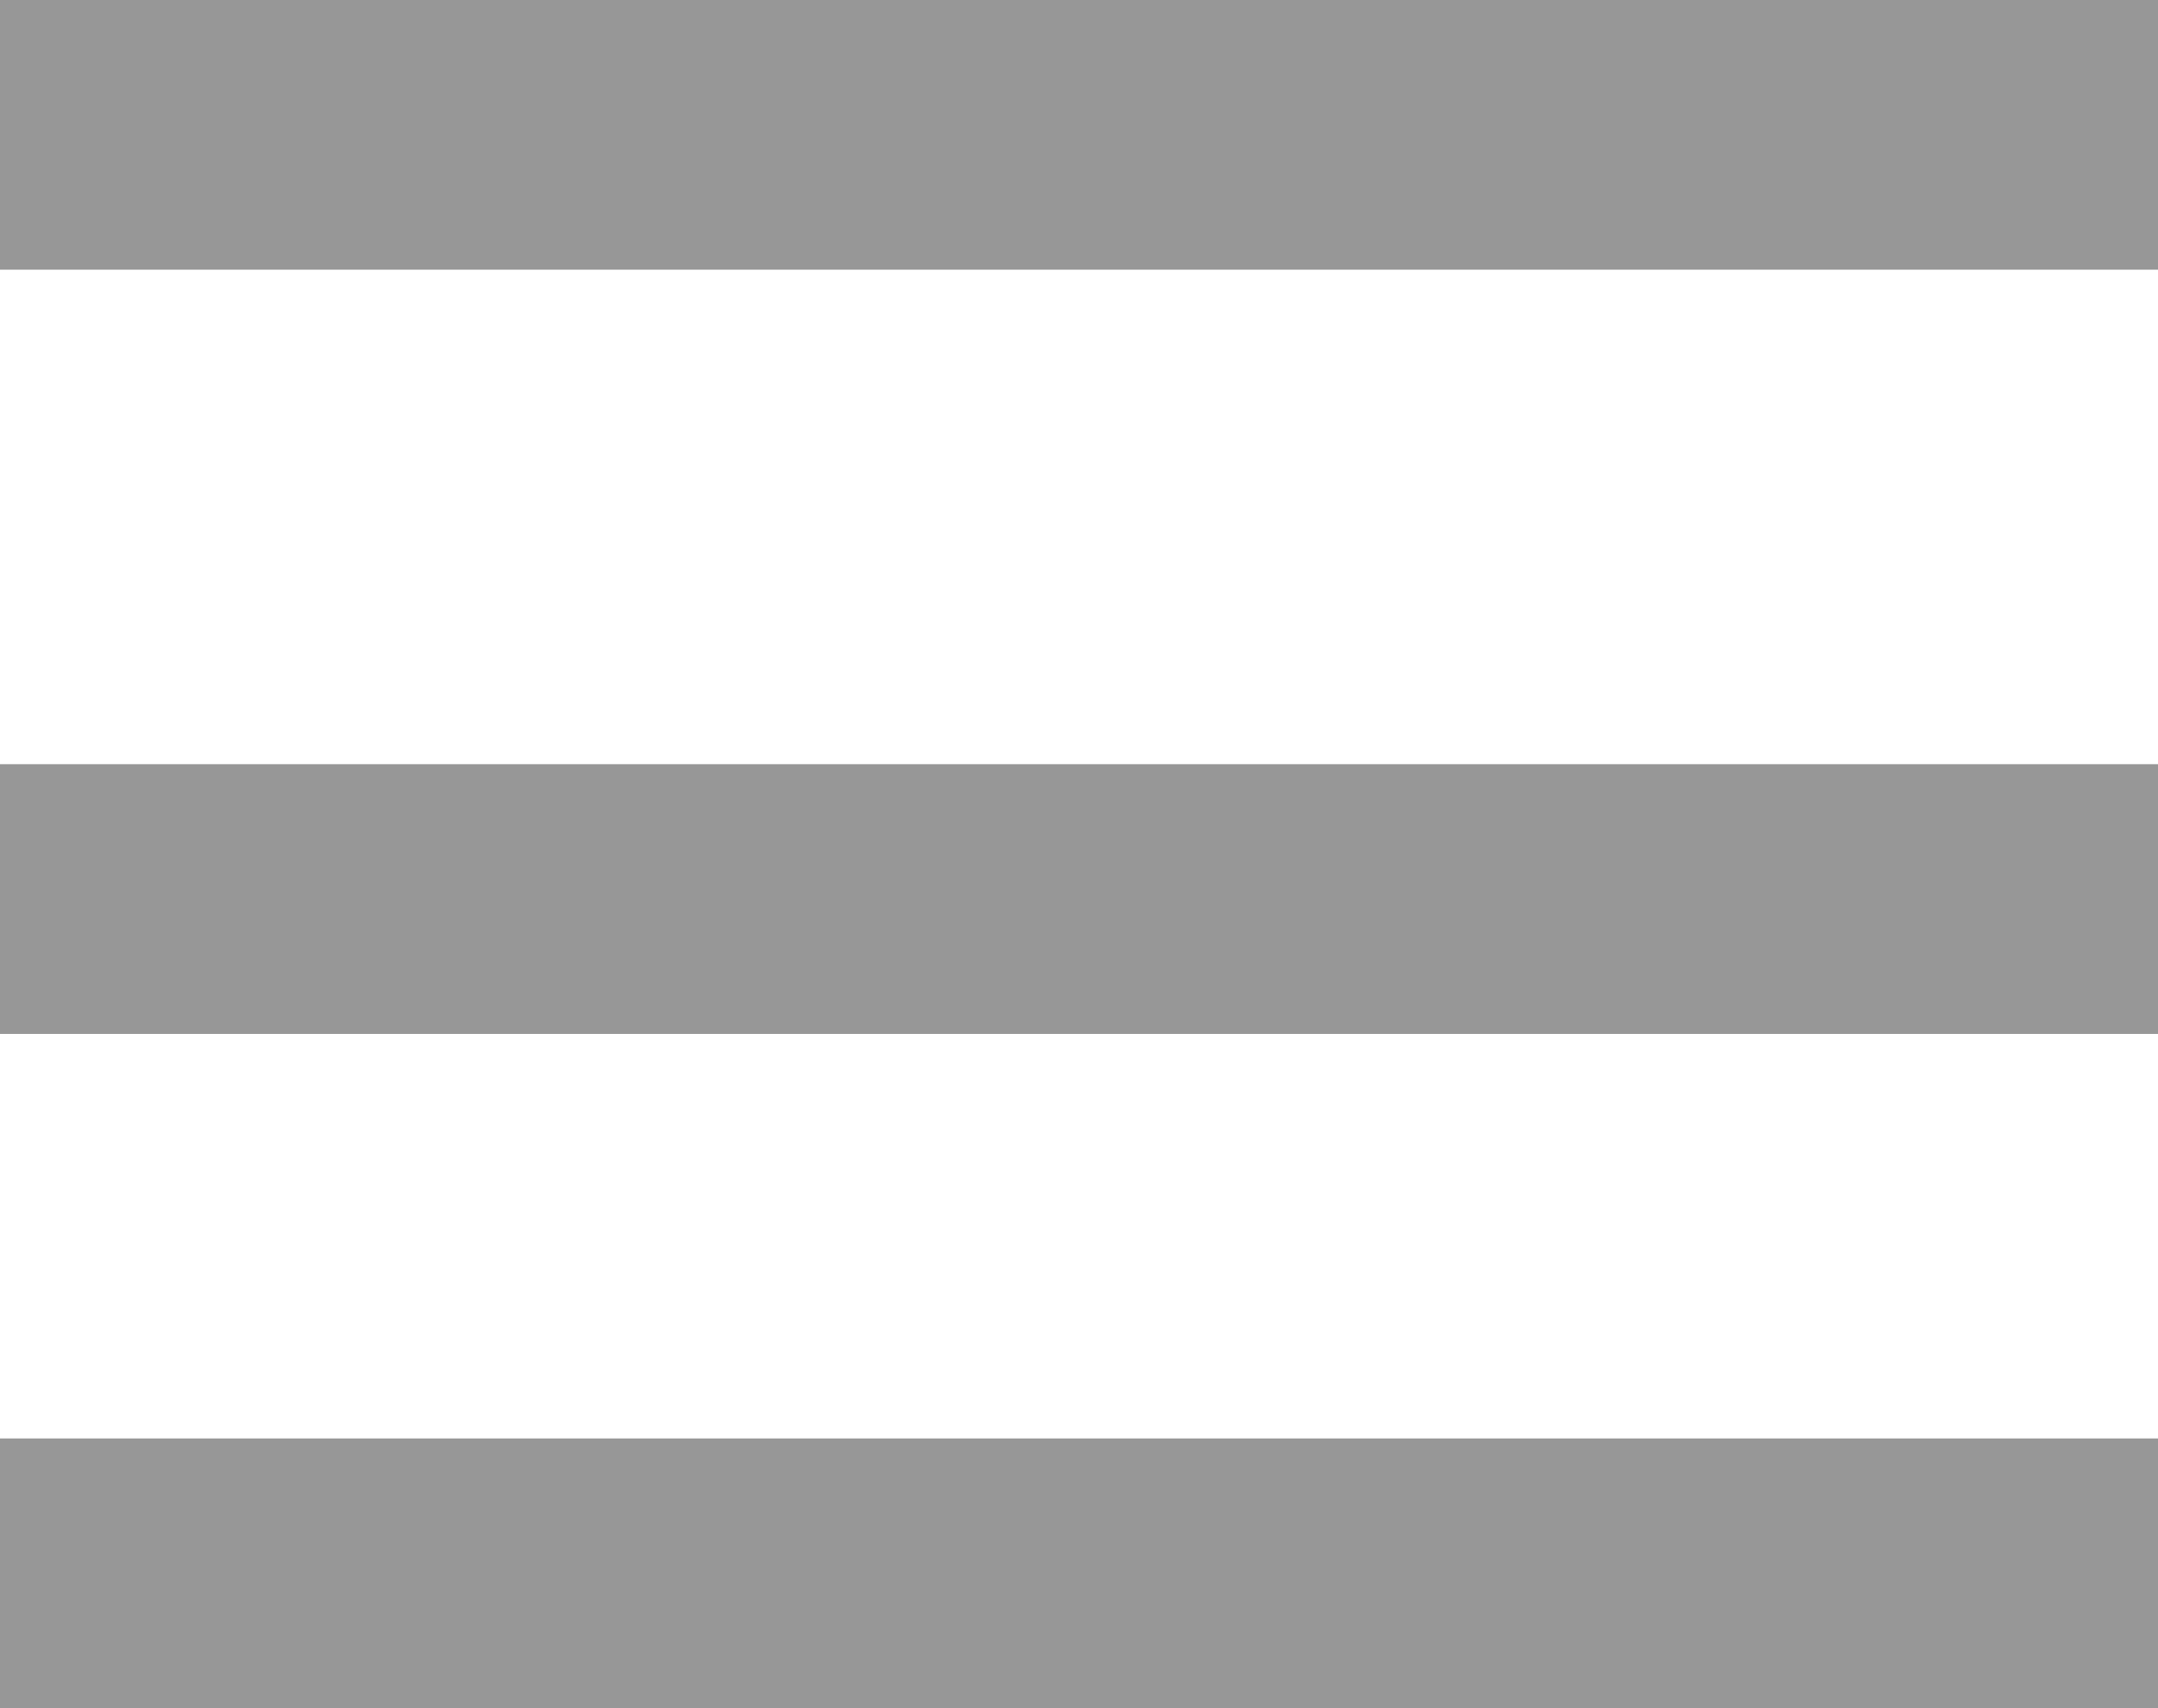 <?xml version="1.0" encoding="UTF-8" standalone="no"?>
<svg width="24px" height="19px" viewBox="0 0 24 19" version="1.1" xmlns="http://www.w3.org/2000/svg" xmlns:xlink="http://www.w3.org/1999/xlink">
    <!-- Generator: Sketch 3.7.2 (28276) - http://www.bohemiancoding.com/sketch -->
    <title>hamburger_icon</title>
    <desc>Created with Sketch.</desc>
    <defs></defs>
    <g id="Mobile" stroke="none" stroke-width="1" fill="none" fill-rule="evenodd">
        <g id="mobile_home" transform="translate(-147, -13)" stroke="#979797" stroke-width="3">
            <g id="hamburger_menu" transform="translate(142, 13)">
                <g id="hamburger_icon" transform="translate(5, 0)">
                    <path d="M0,1.5 L24,1.5" id="Line"></path>
                    <path d="M0,10 L24,10" id="Line-Copy"></path>
                    <path d="M0,17.5 L24,17.5" id="Line-Copy-2"></path>
                </g>
            </g>
        </g>
    </g>
</svg>